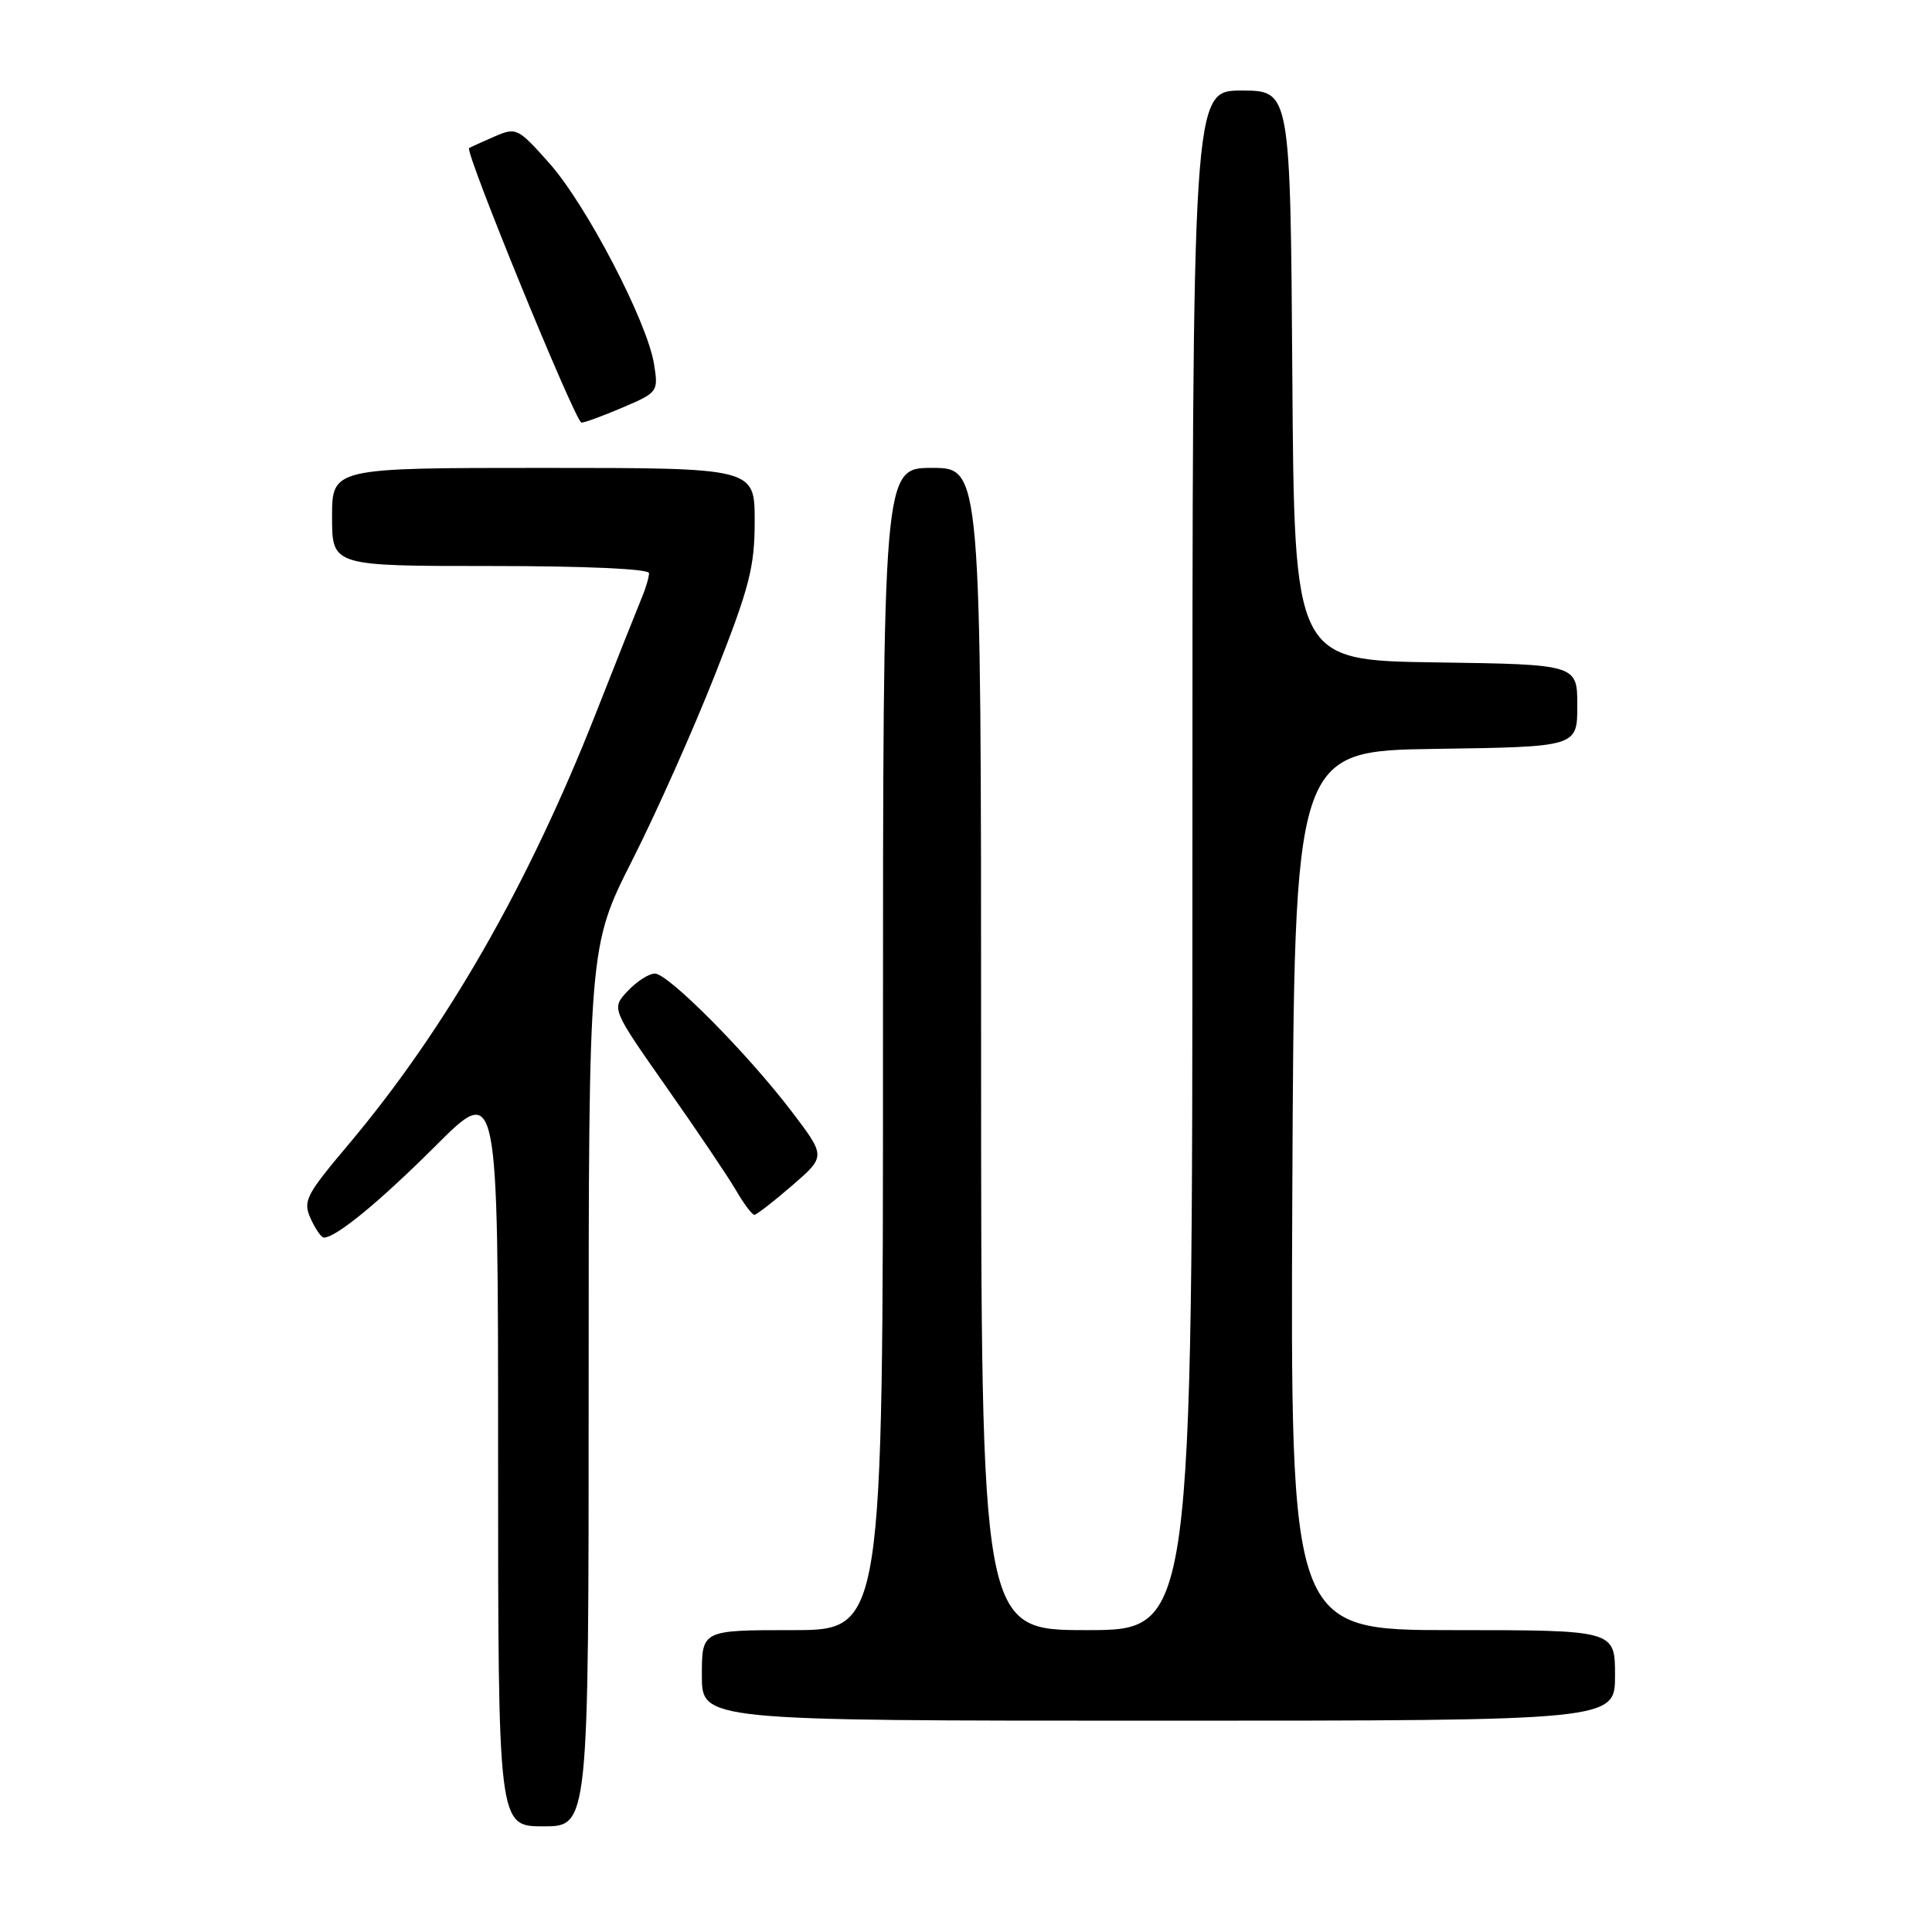 <?xml version="1.0" encoding="UTF-8" standalone="no"?>
<!DOCTYPE svg PUBLIC "-//W3C//DTD SVG 1.1//EN" "http://www.w3.org/Graphics/SVG/1.1/DTD/svg11.dtd" >
<svg xmlns="http://www.w3.org/2000/svg" xmlns:xlink="http://www.w3.org/1999/xlink" version="1.1" viewBox="0 0 256 256">
 <g >
 <path fill="currentColor"
d=" M 78.00 183.71 C 78.00 125.41 78.00 125.41 83.79 113.96 C 86.98 107.66 91.93 96.55 94.79 89.28 C 99.32 77.78 100.00 75.15 100.00 69.03 C 100.00 62.00 100.00 62.00 72.00 62.00 C 44.00 62.00 44.00 62.00 44.00 68.50 C 44.00 75.00 44.00 75.00 65.00 75.00 C 77.64 75.00 86.00 75.38 86.00 75.95 C 86.00 76.48 85.57 77.94 85.04 79.20 C 84.51 80.47 81.78 87.33 78.98 94.45 C 69.96 117.37 59.07 136.35 46.11 151.73 C 40.51 158.37 40.12 159.16 41.17 161.48 C 41.80 162.87 42.59 164.00 42.91 163.99 C 44.54 163.98 50.33 159.21 57.75 151.80 C 66.00 143.56 66.00 143.56 66.00 192.78 C 66.00 242.00 66.00 242.00 72.00 242.00 C 78.00 242.00 78.00 242.00 78.00 183.71 Z  M 214.00 222.00 C 214.00 216.00 214.00 216.00 192.49 216.00 C 170.98 216.00 170.98 216.00 171.24 157.75 C 171.50 99.50 171.50 99.50 190.25 99.23 C 209.00 98.96 209.00 98.96 209.00 93.50 C 209.00 88.04 209.00 88.04 190.25 87.77 C 171.50 87.50 171.50 87.50 171.24 49.75 C 170.98 12.00 170.98 12.00 164.49 12.00 C 158.00 12.00 158.00 12.00 158.00 114.00 C 158.00 216.00 158.00 216.00 144.00 216.00 C 130.00 216.00 130.00 216.00 130.00 139.00 C 130.00 62.00 130.00 62.00 123.50 62.00 C 117.00 62.00 117.00 62.00 117.00 139.00 C 117.00 216.00 117.00 216.00 105.00 216.00 C 93.00 216.00 93.00 216.00 93.00 222.00 C 93.00 228.00 93.00 228.00 153.50 228.00 C 214.00 228.00 214.00 228.00 214.00 222.00 Z  M 104.96 157.09 C 109.42 153.23 109.42 153.23 104.97 147.37 C 99.10 139.64 88.55 129.00 86.77 129.00 C 85.99 129.00 84.37 130.04 83.17 131.32 C 81.00 133.63 81.00 133.63 88.32 144.07 C 92.35 149.80 96.50 155.96 97.54 157.75 C 98.58 159.54 99.67 160.99 99.97 160.97 C 100.26 160.95 102.51 159.21 104.96 157.09 Z  M 82.54 53.98 C 87.18 52.00 87.25 51.90 86.66 48.23 C 85.77 42.64 77.70 27.16 72.81 21.65 C 68.61 16.93 68.42 16.84 65.50 18.10 C 63.85 18.82 62.35 19.50 62.16 19.62 C 61.54 20.03 76.27 56.00 77.05 56.00 C 77.48 56.00 79.95 55.09 82.54 53.98 Z "/>
</g>
</svg>